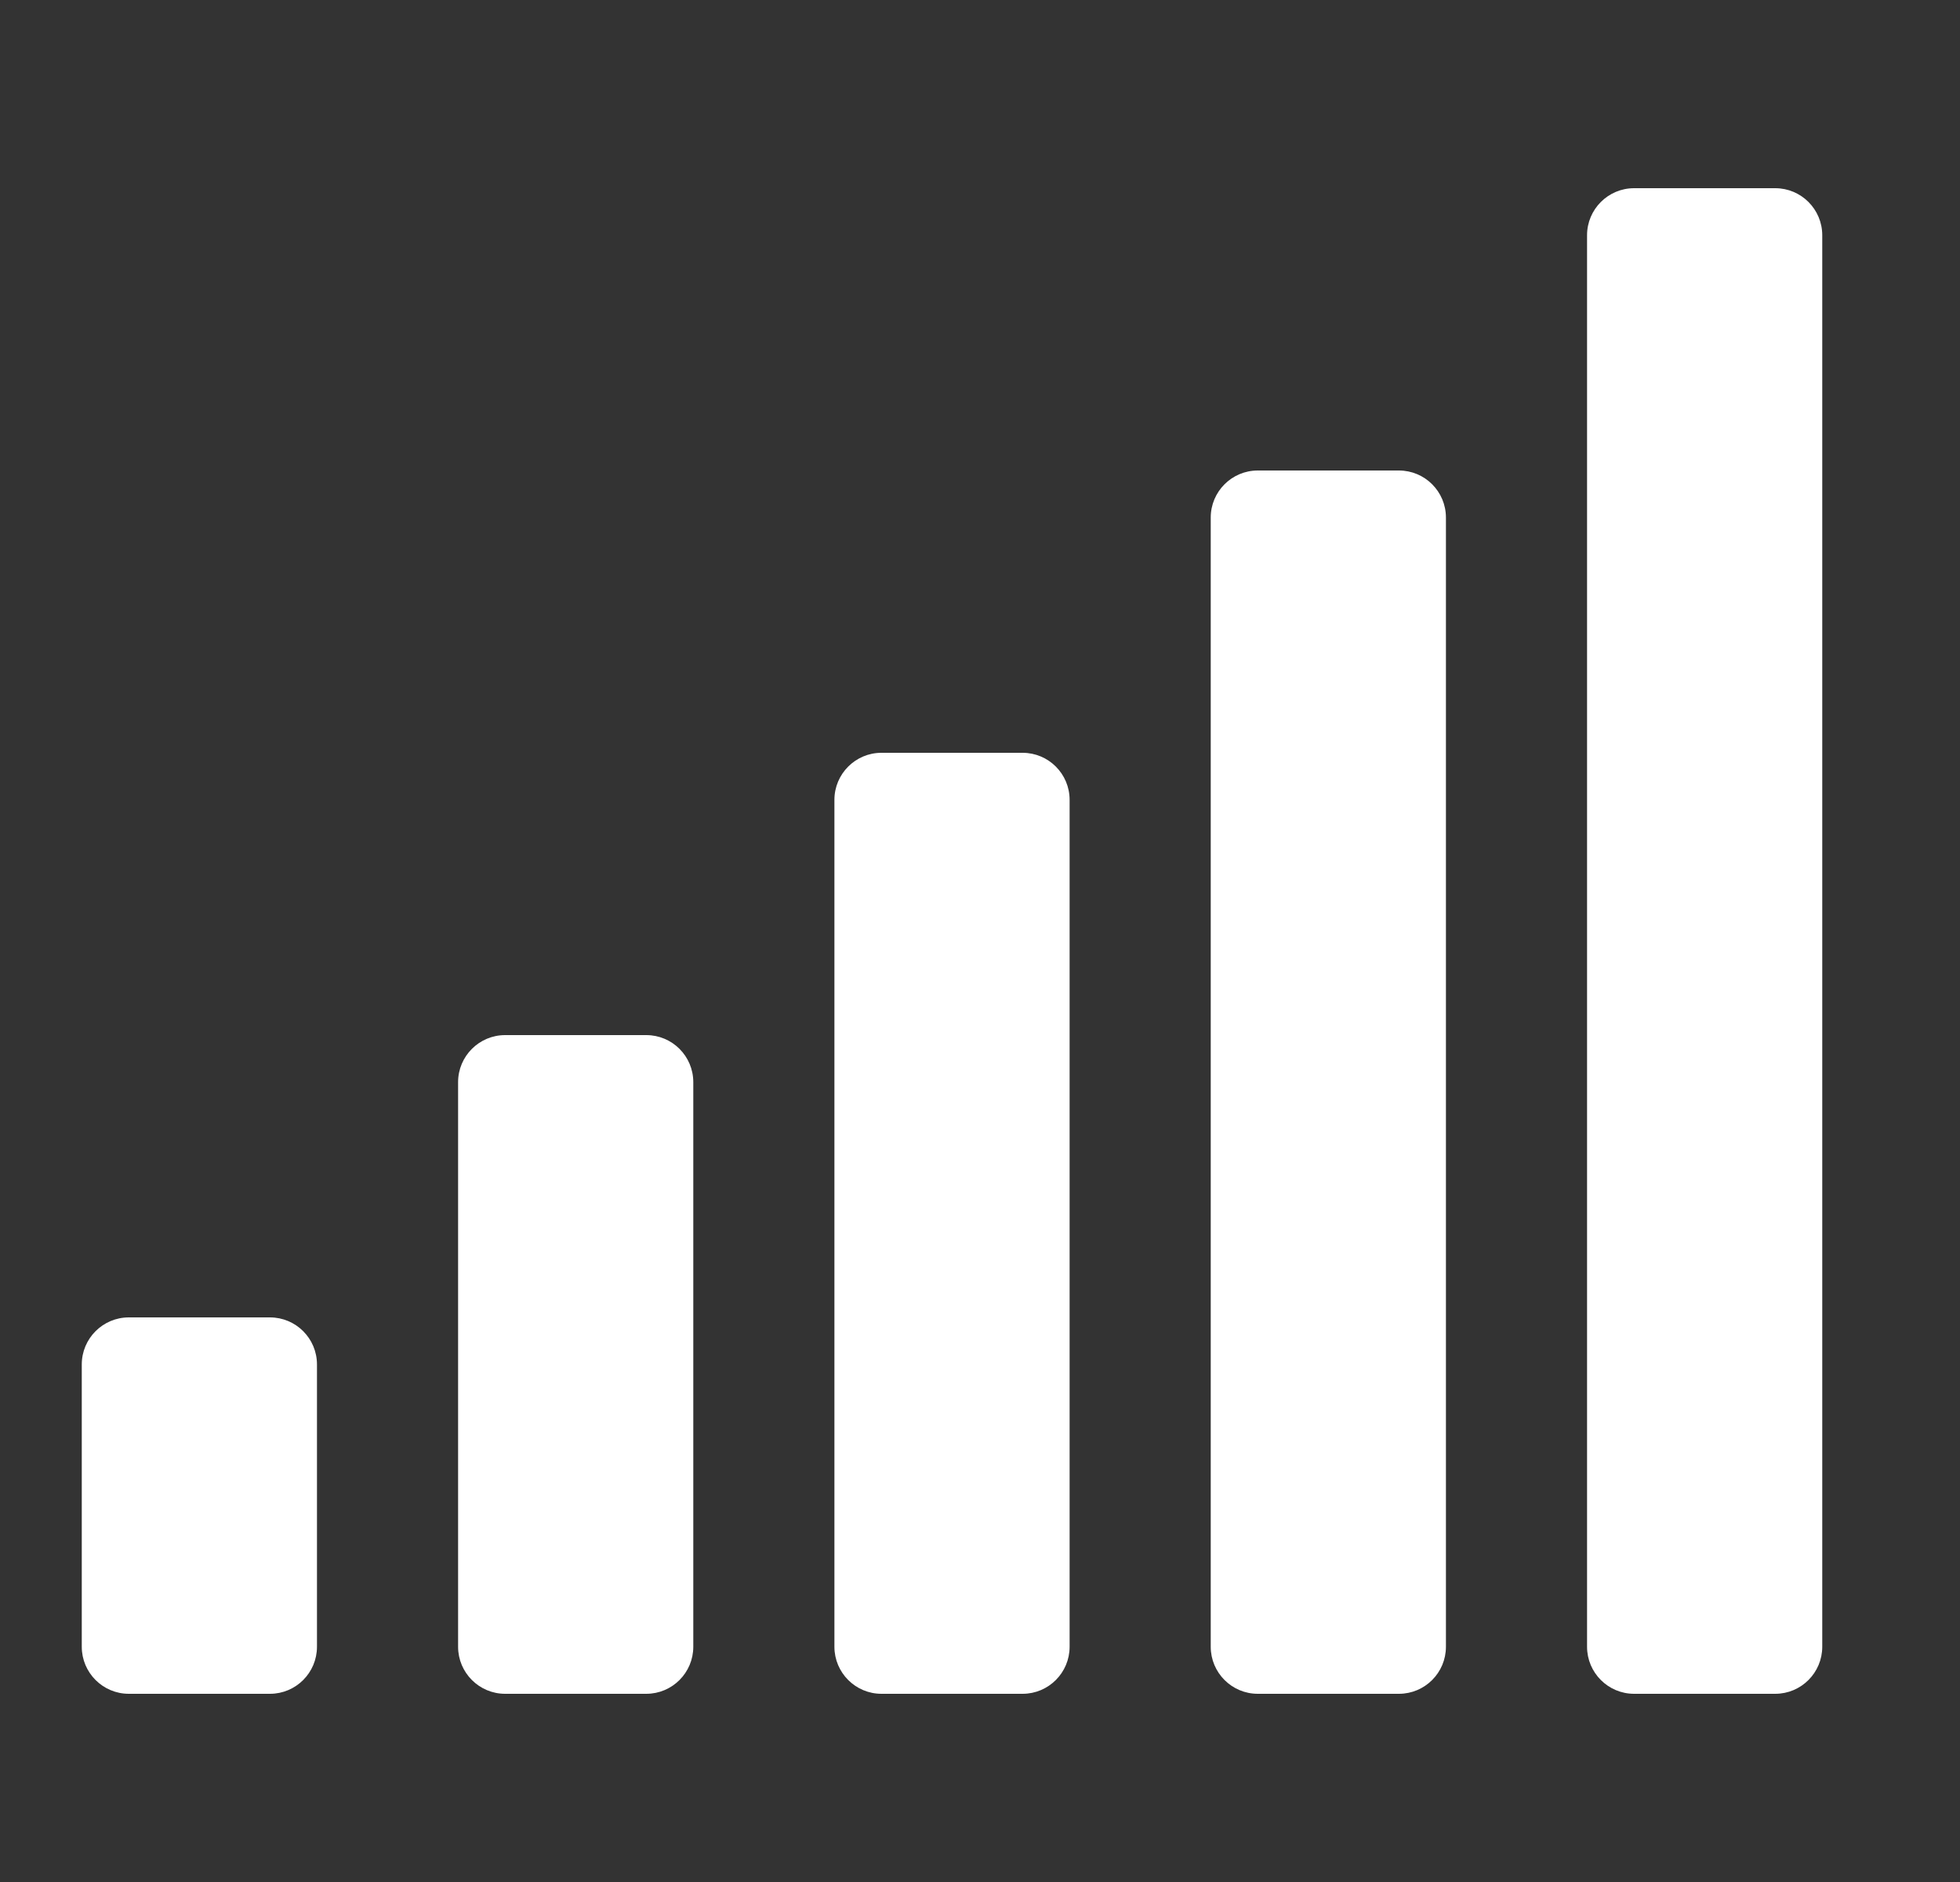 <svg width="25" height="24" viewBox="0 0 25 24" fill="none" xmlns="http://www.w3.org/2000/svg">
<rect x="0" y="0" width="25" height="24" fill="#333333" stroke="none"/>
<path d="M8.243 13.2H6.443C6.112 13.2 5.843 13.469 5.843 13.8V21C5.843 21.331 6.112 21.6 6.443 21.6H8.243C8.575 21.6 8.843 21.331 8.843 21V13.8C8.843 13.469 8.575 13.2 8.243 13.2ZM3.443 16.8H1.643C1.312 16.8 1.043 17.069 1.043 17.4V21C1.043 21.331 1.312 21.6 1.643 21.6H3.443C3.775 21.6 4.043 21.331 4.043 21V17.4C4.043 17.069 3.775 16.8 3.443 16.8ZM13.043 9.6H11.243C10.912 9.6 10.643 9.869 10.643 10.2V21C10.643 21.331 10.912 21.6 11.243 21.6H13.043C13.375 21.6 13.643 21.331 13.643 21V10.2C13.643 9.869 13.375 9.6 13.043 9.6ZM17.843 6H16.043C15.712 6 15.443 6.269 15.443 6.6V21C15.443 21.331 15.712 21.6 16.043 21.6H17.843C18.175 21.6 18.443 21.331 18.443 21V6.6C18.443 6.269 18.175 6 17.843 6ZM22.643 2.4H20.843C20.512 2.4 20.243 2.669 20.243 3V21C20.243 21.331 20.512 21.6 20.843 21.6H22.643C22.975 21.6 23.243 21.331 23.243 21V3C23.243 2.669 22.975 2.4 22.643 2.4Z" fill="white"/>
</svg>

